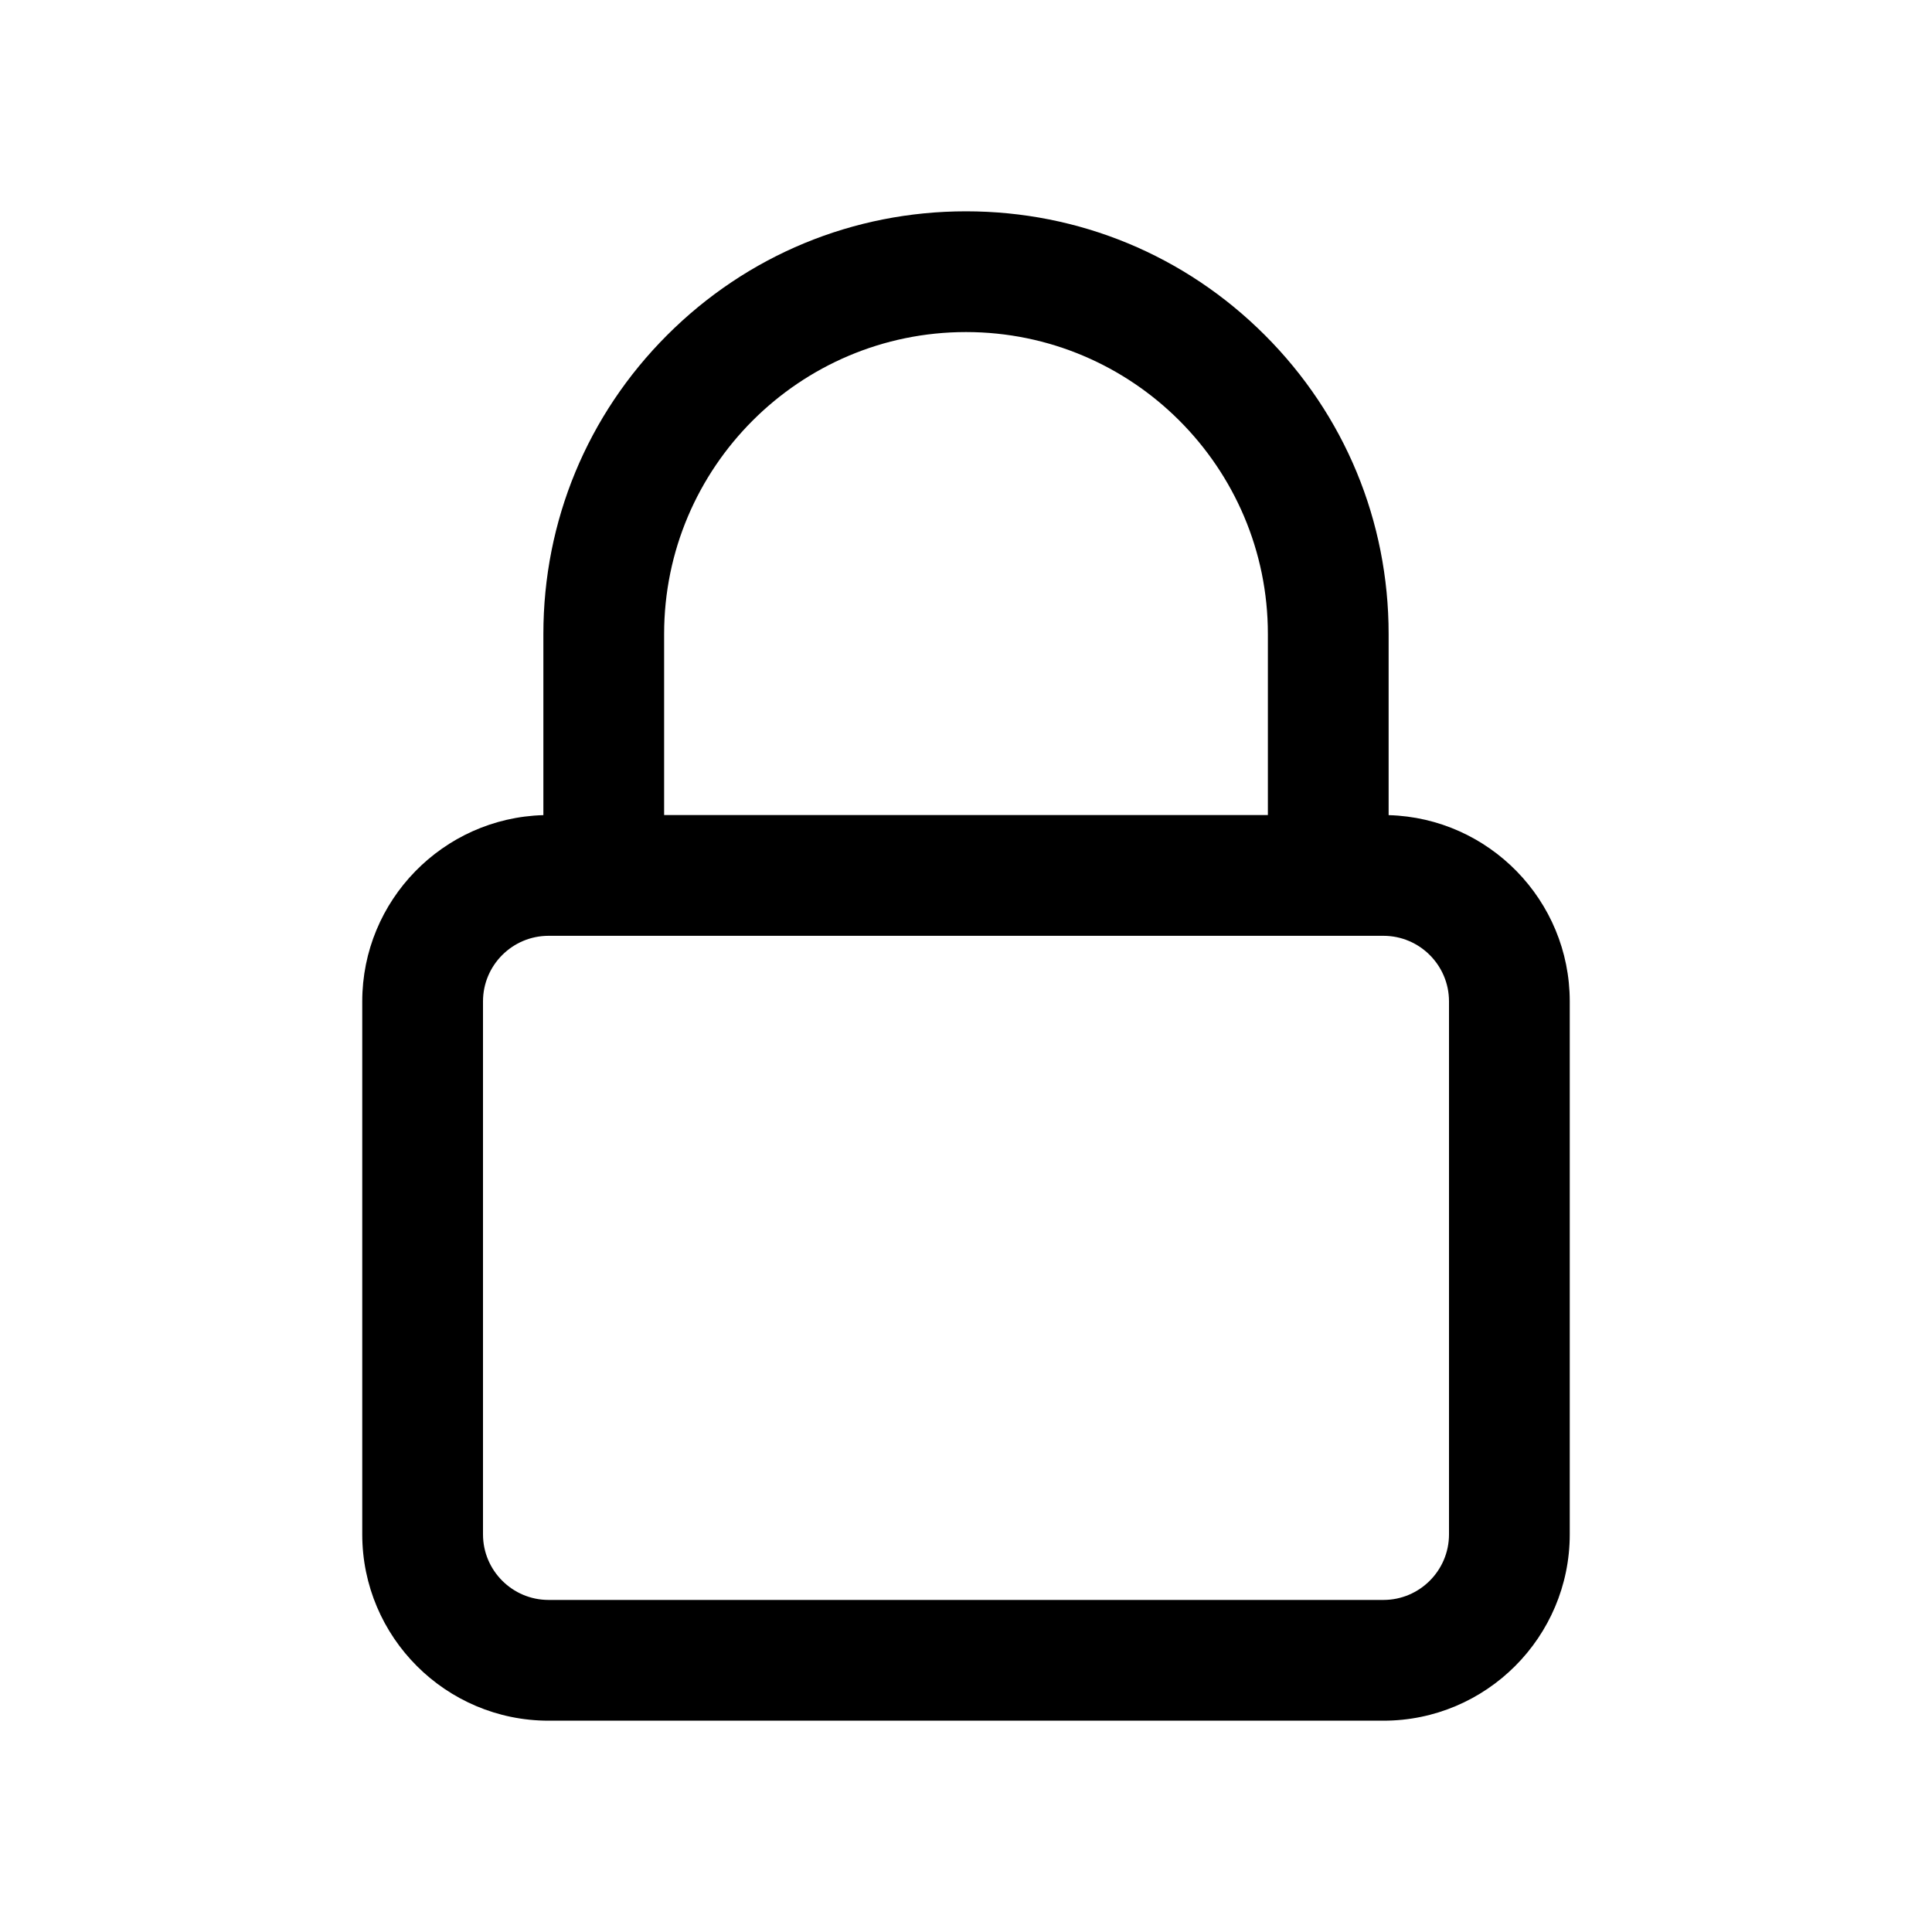 <svg class="svg-icon" style="width: 1em; height: 1em;vertical-align: middle;fill: currentColor;overflow: hidden;" viewBox="0 0 1024 1024" version="1.1" xmlns="http://www.w3.org/2000/svg"><path d="M736 432.04V336c0-59.833-23.3-116.084-65.607-158.392C628.084 135.3 571.833 112 512 112s-116.084 23.3-158.392 65.608C311.3 219.916 288 276.167 288 336v96.04c-53.185 1.462-96 45.179-96 98.711v282.498C192 867.7 236.299 912 290.751 912h442.498C787.7 912 832 867.7 832 813.249V530.751c0-53.532-42.816-97.249-96-98.711zM512 176c88.225 0 160 71.776 160 160v96H352v-96c0-88.224 71.776-160 160-160z m256 637.249C768 832.411 752.411 848 733.249 848H290.751C271.589 848 256 832.411 256 813.249V530.751C256 511.589 271.589 496 290.751 496h442.498C752.411 496 768 511.589 768 530.751v282.498z"  /></svg>